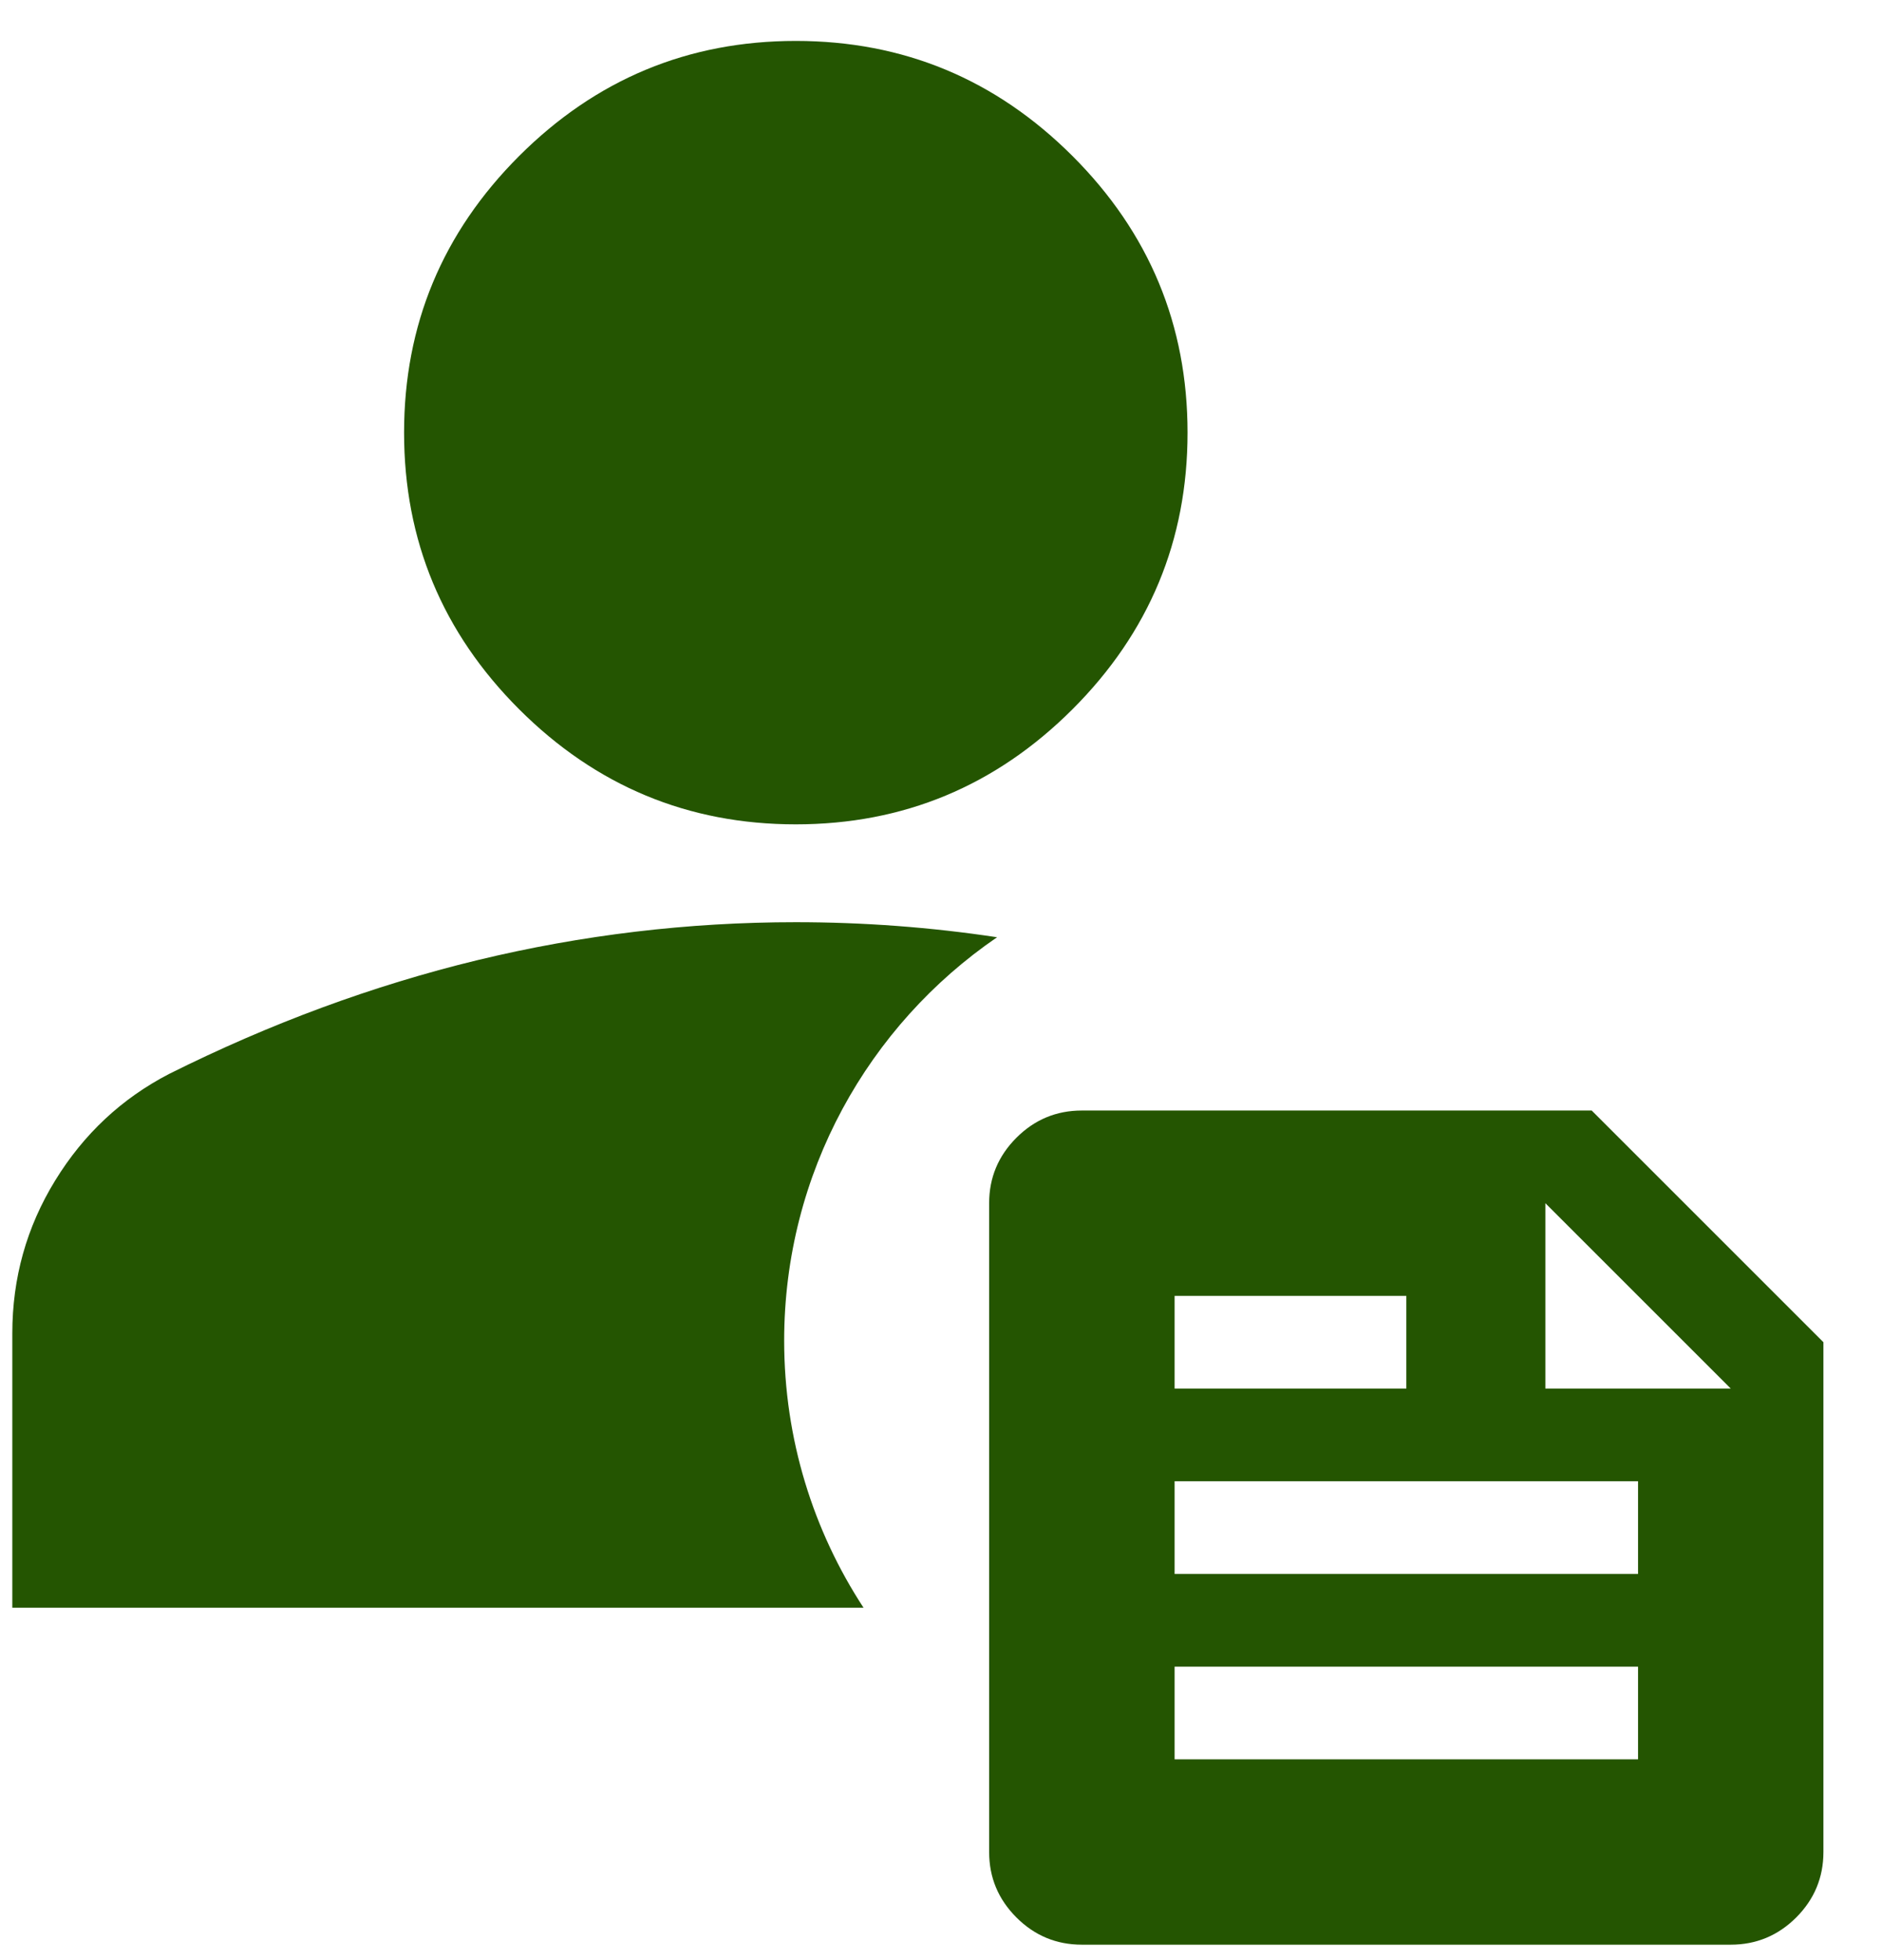 <svg width="24" height="25" viewBox="0 0 24 25" fill="none" xmlns="http://www.w3.org/2000/svg">
<path fill-rule="evenodd" clip-rule="evenodd" d="M6.62 9.046C7.599 10.024 8.775 10.514 10.148 10.514C11.522 10.514 12.698 10.024 13.677 9.046C14.655 8.068 15.144 6.892 15.144 5.518C15.144 4.144 14.655 2.968 13.677 1.99C12.698 1.012 11.522 0.522 10.148 0.522C8.775 0.522 7.599 1.012 6.62 1.99C5.642 2.968 5.153 4.144 5.153 5.518C5.153 6.892 5.642 8.068 6.62 9.046ZM0.157 17.008V20.505H11.012C10.372 19.526 10 18.356 10 17.099C10 14.962 11.075 13.076 12.715 11.954C11.868 11.826 11.012 11.762 10.148 11.762C8.775 11.762 7.422 11.924 6.089 12.246C4.757 12.569 3.446 13.053 2.155 13.698C1.552 14.011 1.068 14.463 0.704 15.056C0.339 15.65 0.157 16.3 0.157 17.008ZM12.962 24.456C13.193 24.687 13.471 24.803 13.796 24.803H22.071C22.396 24.803 22.674 24.687 22.906 24.456C23.137 24.224 23.253 23.946 23.253 23.621V17.119L20.298 14.164H13.796C13.471 14.164 13.193 14.28 12.962 14.511C12.73 14.743 12.614 15.021 12.614 15.346V23.621C12.614 23.946 12.73 24.224 12.962 24.456ZM20.889 21.257V22.439H14.979V21.257H20.889ZM20.889 18.892V20.075H14.979V18.892H20.889ZM22.071 17.71H19.707V15.346L22.071 17.71ZM17.934 17.71H14.979V16.528H17.934V17.71Z" fill="#245501"/>
</svg>
